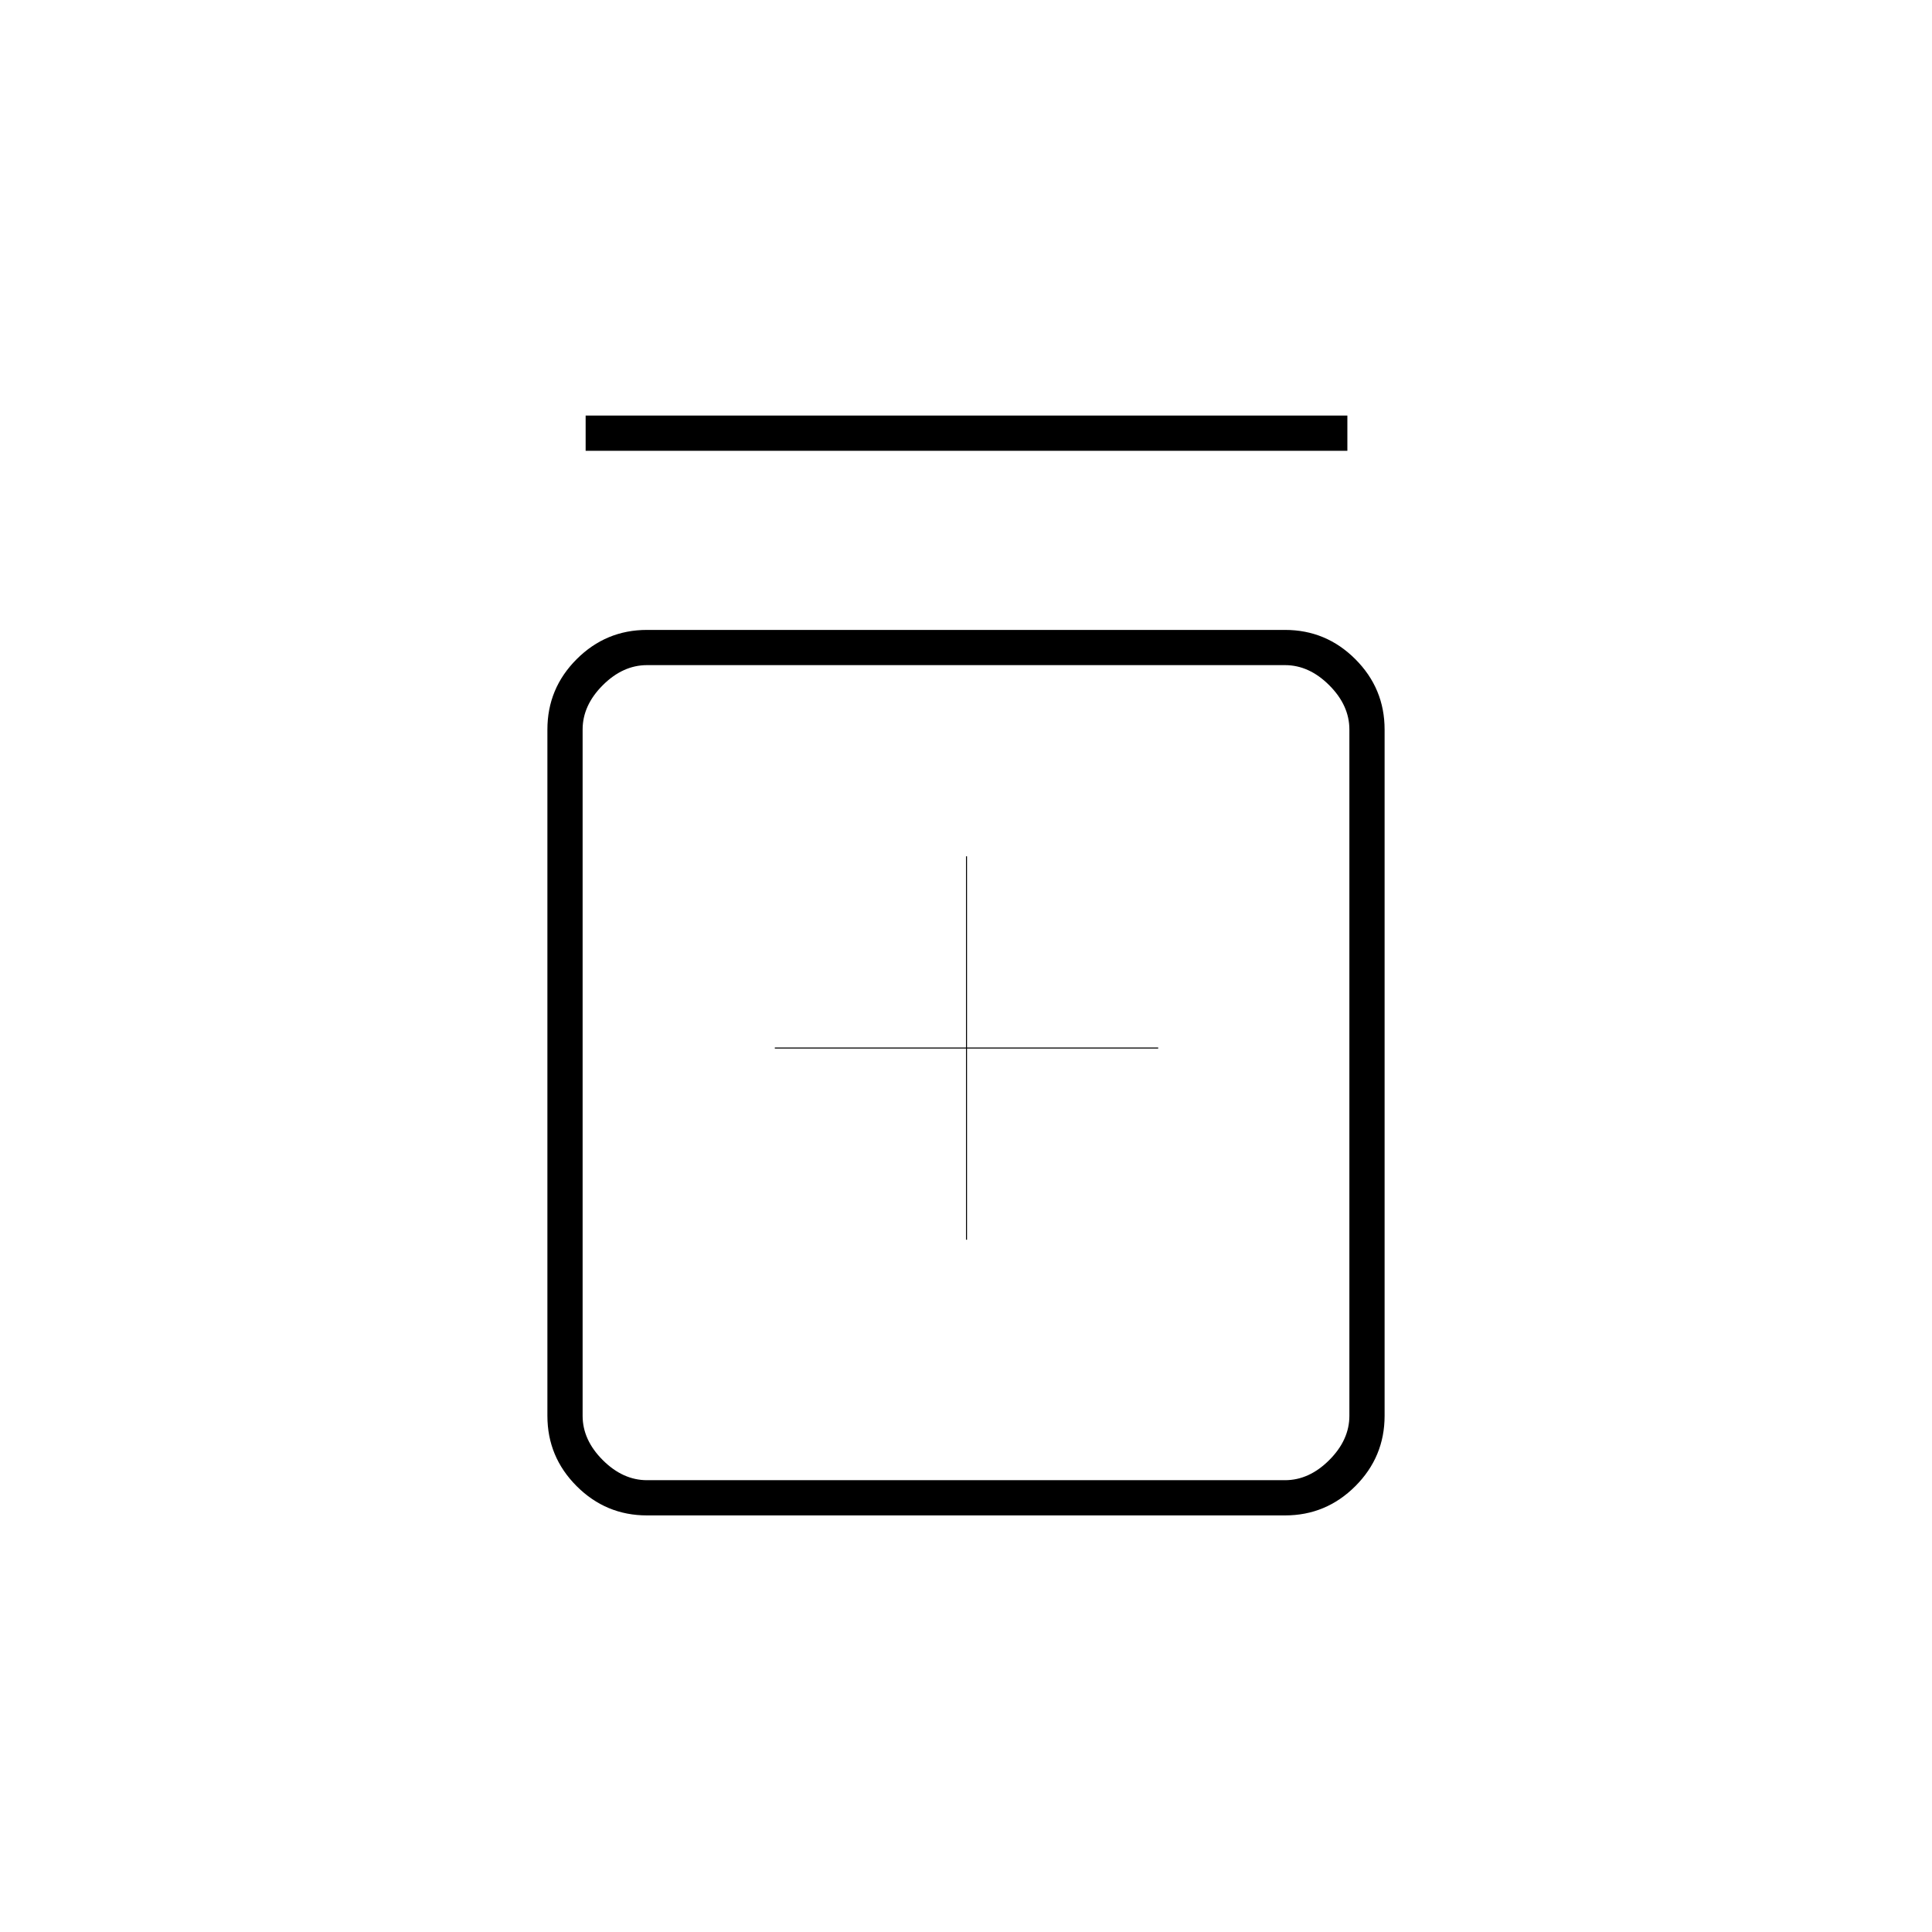 <svg xmlns="http://www.w3.org/2000/svg" height="20" viewBox="0 -960 960 960" width="20"><path d="M480.5-344h-.5v-95.5h95.5v.5H480v-95.5h.5v95.5H385v-.5h95.5v95.5Zm-159 137q-20.42 0-34.96-14.54T272-256.5v-341q0-20.42 14.54-34.96T321.5-647h317q20.42 0 34.96 14.54T688-597.5v341q0 20.42-14.54 34.96T638.5-207h-317Zm0-17.5h317q12 0 22-10t10-22v-341q0-12-10-22t-22-10h-317q-12 0-22 10t-10 22v341q0 12 10 22t22 10ZM291-736v-17.5h378.5v17.5H291Zm-1.5 106.5v405-405Z"/></svg>